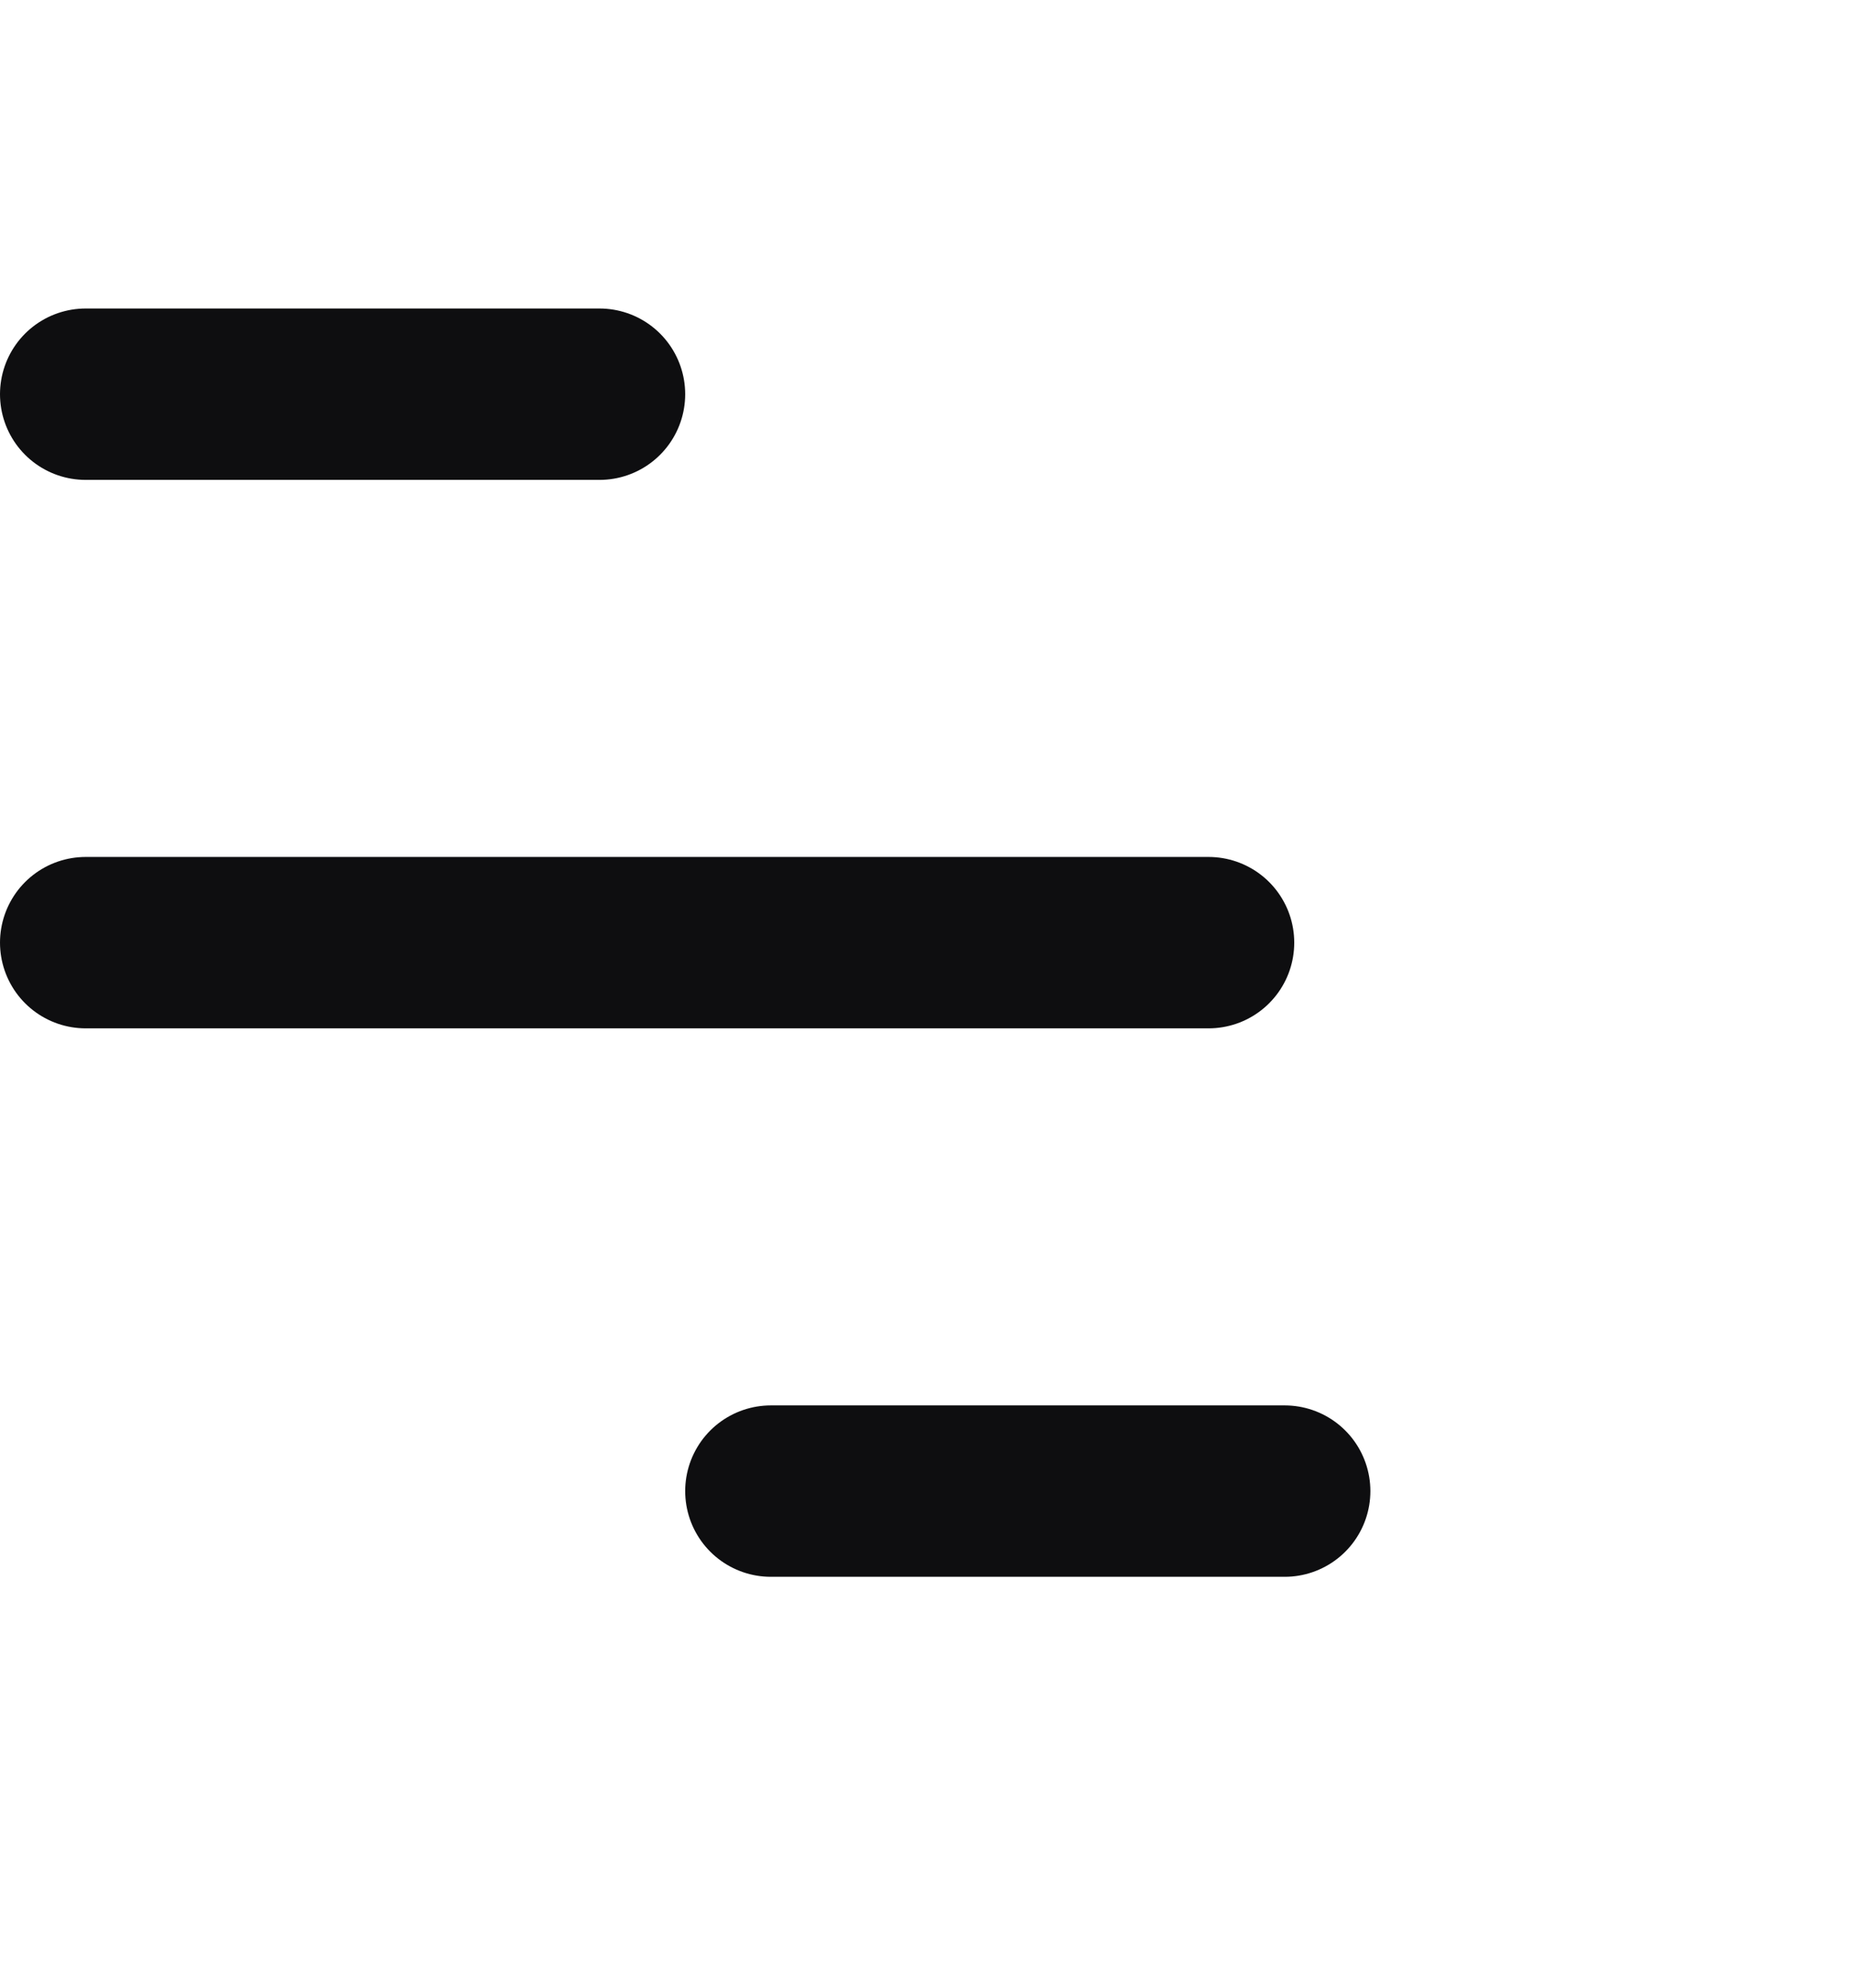<svg width="27" height="29" viewBox="0 0 27 29" fill="none" xmlns="http://www.w3.org/2000/svg">
<line x1="1.25" y1="5.75" x2="8.75" y2="5.75" stroke="#0E0E10" stroke-width="2.5" stroke-linecap="round"/>
<line x1="1.25" y1="13.75" x2="17.639" y2="13.75" stroke="#0E0E10" stroke-width="2.5" stroke-linecap="round"/>
<line x1="11.25" y1="21.75" x2="18.75" y2="21.75" stroke="#0E0E10" stroke-width="2.5" stroke-linecap="round"/>
</svg>
